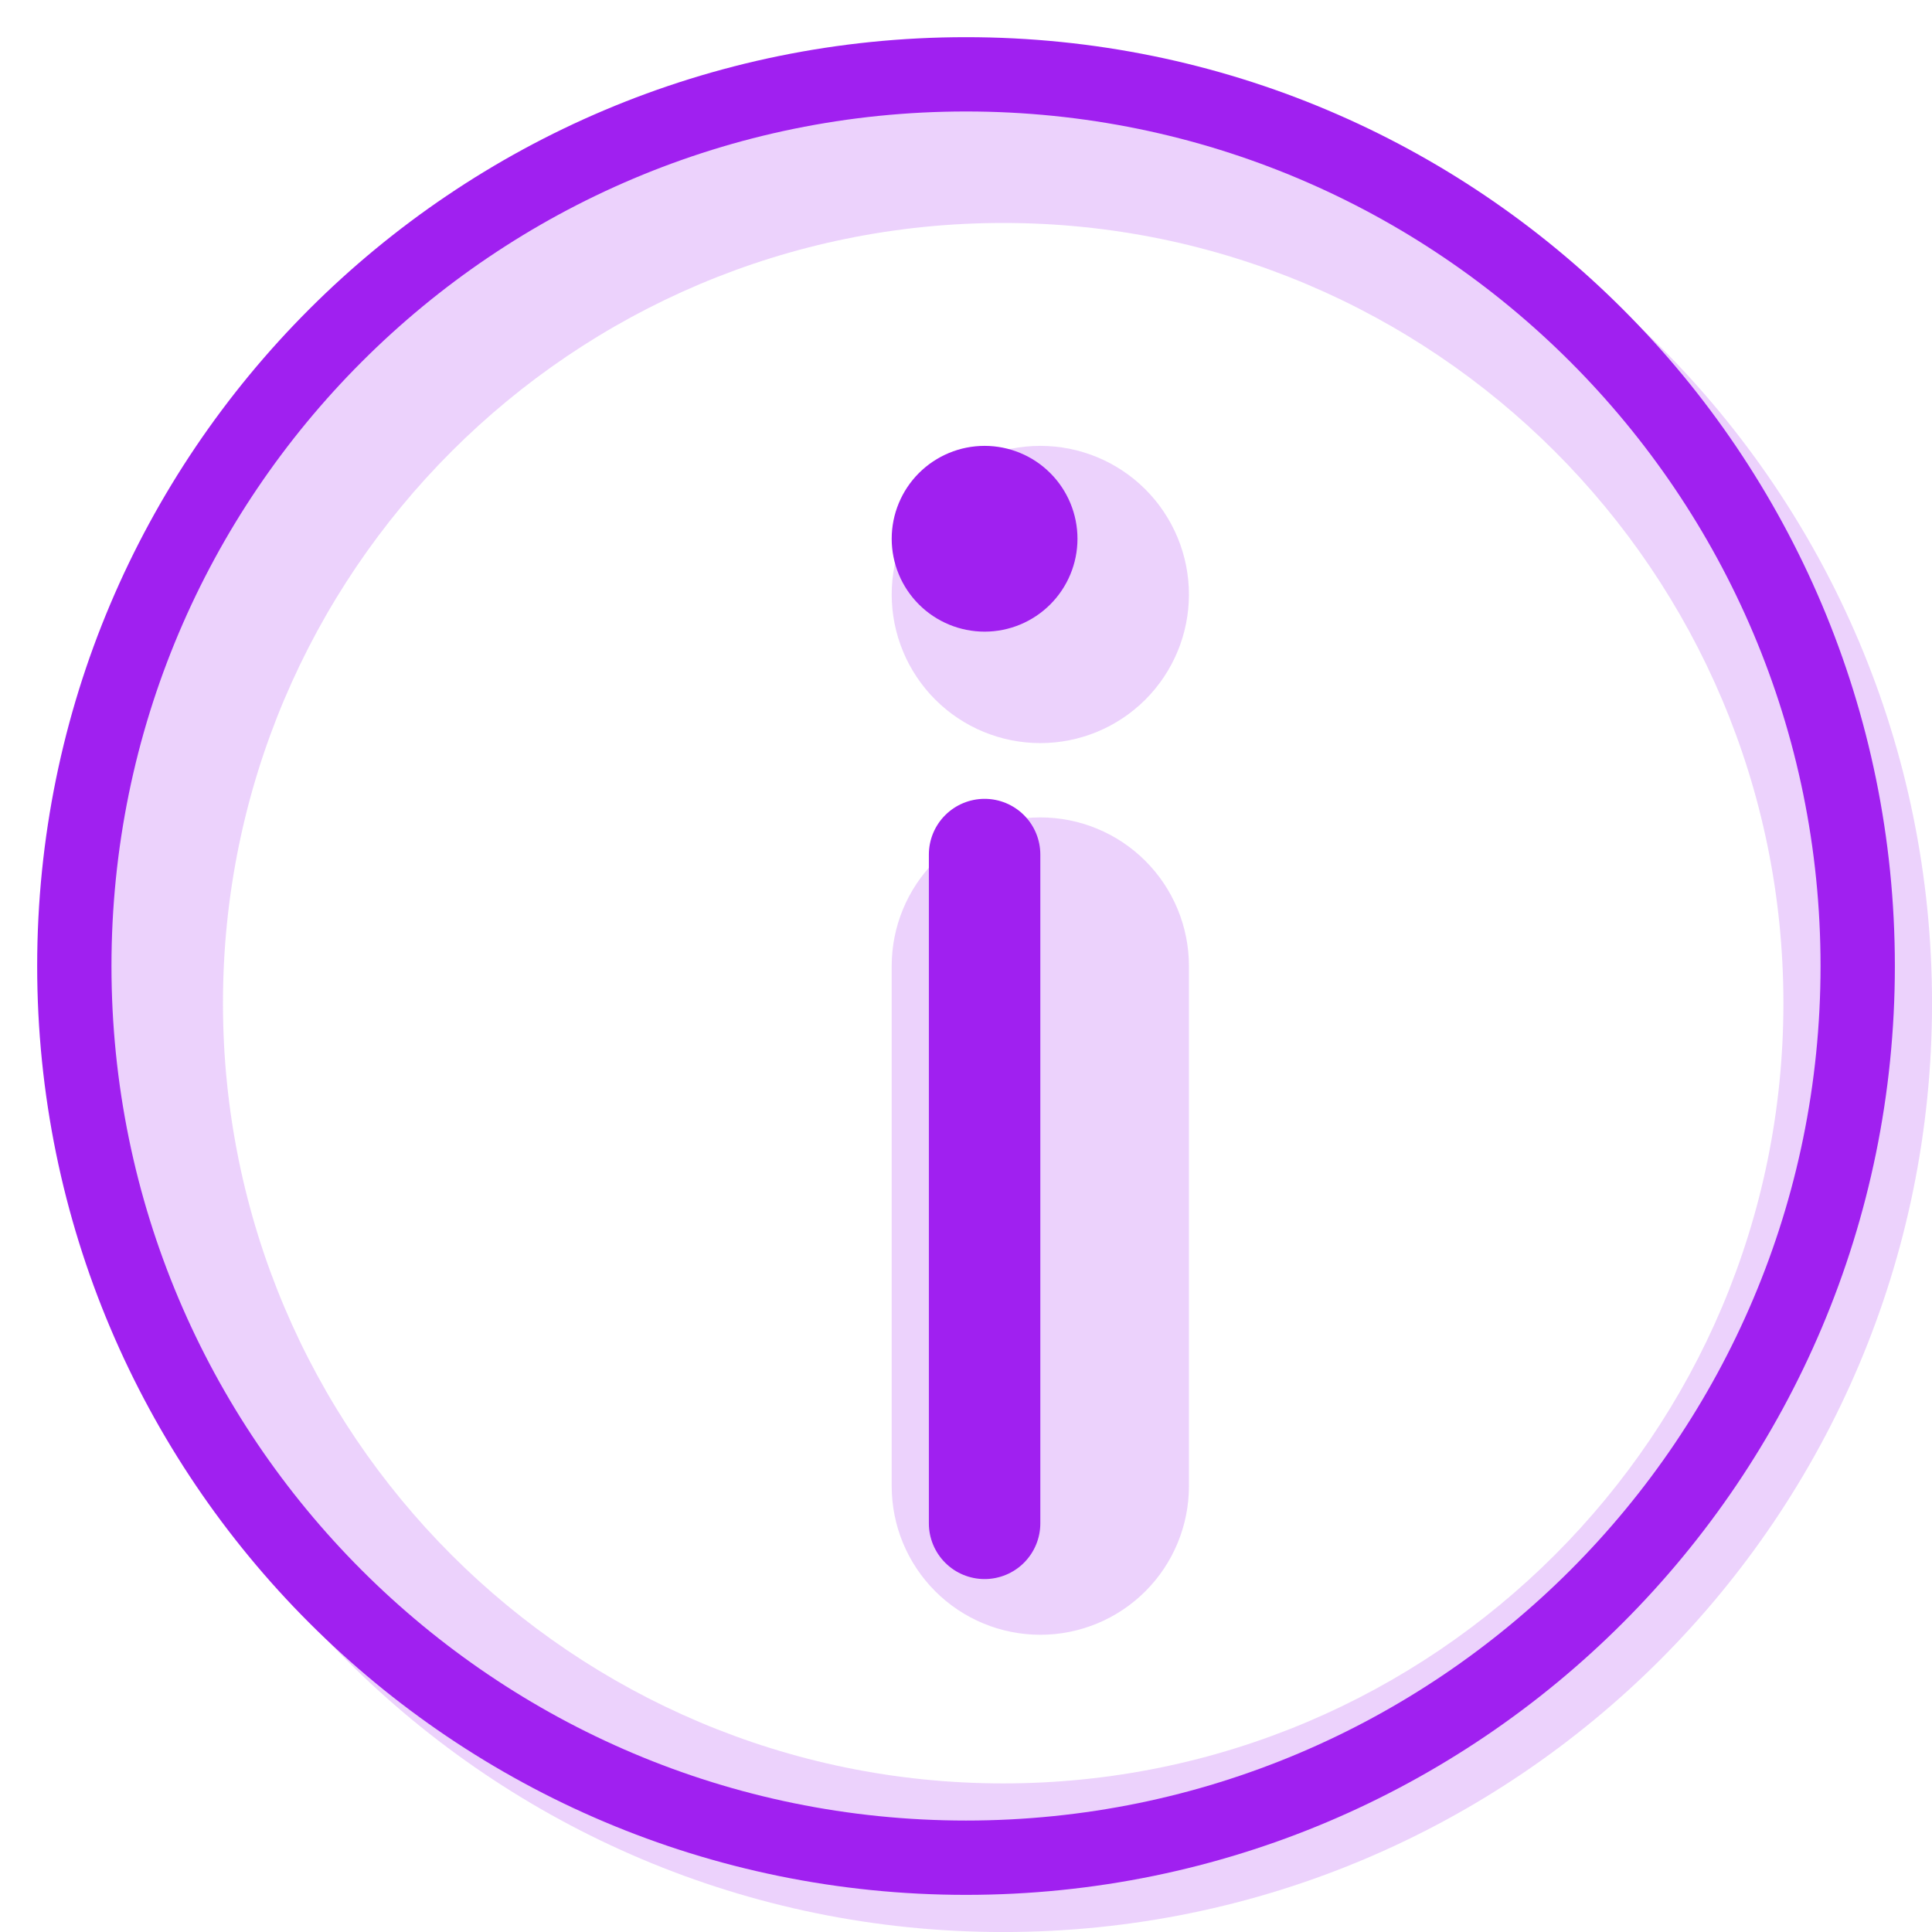 <svg width="100" height="100" viewBox="0 0 100 100" fill="none" xmlns="http://www.w3.org/2000/svg">
<g clip-path="url(#clip0_565_4922)">
<path opacity="0.2" fill-rule="evenodd" clip-rule="evenodd" d="M51.925 100.002C78.478 100.002 100.002 78.478 100.002 51.925C100.002 25.371 78.478 3.848 51.925 3.848C25.371 3.848 3.848 25.371 3.848 51.925C3.848 78.478 25.371 100.002 51.925 100.002ZM51.925 92.309C74.228 92.309 92.309 74.228 92.309 51.925C92.309 29.621 74.228 11.54 51.925 11.54C29.621 11.54 11.54 29.621 11.54 51.925C11.54 74.228 29.621 92.309 51.925 92.309Z" fill="#A020F0"/>
<g opacity="0.2">
<path fill-rule="evenodd" clip-rule="evenodd" d="M53.847 42.309C55.887 42.309 57.843 43.119 59.286 44.562C60.728 46.004 61.539 47.961 61.539 50.001V76.924C61.539 78.964 60.728 80.921 59.286 82.363C57.843 83.806 55.887 84.616 53.847 84.616C51.806 84.616 49.85 83.806 48.407 82.363C46.965 80.921 46.154 78.964 46.154 76.924V50.001C46.154 47.961 46.965 46.004 48.407 44.562C49.85 43.119 51.806 42.309 53.847 42.309Z" fill="#A020F0"/>
<path d="M61.539 30.77C61.539 32.811 60.728 34.767 59.286 36.21C57.843 37.652 55.887 38.463 53.847 38.463C51.806 38.463 49.85 37.652 48.407 36.21C46.965 34.767 46.154 32.811 46.154 30.77C46.154 28.73 46.965 26.774 48.407 25.331C49.85 23.889 51.806 23.078 53.847 23.078C55.887 23.078 57.843 23.889 59.286 25.331C60.728 26.774 61.539 28.73 61.539 30.77Z" fill="#A020F0"/>
</g>
<path fill-rule="evenodd" clip-rule="evenodd" d="M50.963 41.348C51.728 41.348 52.462 41.652 53.002 42.193C53.543 42.733 53.847 43.467 53.847 44.232V78.848C53.847 79.613 53.543 80.346 53.002 80.887C52.462 81.428 51.728 81.732 50.963 81.732C50.198 81.732 49.464 81.428 48.923 80.887C48.382 80.346 48.078 79.613 48.078 78.848V44.232C48.078 43.467 48.382 42.733 48.923 42.193C49.464 41.652 50.198 41.348 50.963 41.348Z" fill="#A020F0"/>
<path d="M55.77 27.886C55.77 29.161 55.263 30.384 54.361 31.285C53.46 32.187 52.237 32.694 50.962 32.694C49.687 32.694 48.464 32.187 47.562 31.285C46.661 30.384 46.154 29.161 46.154 27.886C46.154 26.611 46.661 25.388 47.562 24.486C48.464 23.585 49.687 23.078 50.962 23.078C52.237 23.078 53.46 23.585 54.361 24.486C55.263 25.388 55.77 26.611 55.77 27.886Z" fill="#A020F0"/>
<path fill-rule="evenodd" clip-rule="evenodd" d="M50.001 94.231C74.428 94.231 94.231 74.428 94.231 50.001C94.231 25.574 74.428 5.77 50.001 5.77C25.574 5.77 5.77 25.574 5.77 50.001C5.77 74.428 25.574 94.231 50.001 94.231ZM50.001 98.078C76.555 98.078 98.078 76.555 98.078 50.001C98.078 23.447 76.555 1.924 50.001 1.924C23.447 1.924 1.924 23.447 1.924 50.001C1.924 76.555 23.447 98.078 50.001 98.078Z" fill="#A020F0"/>
</g>
<defs>
<clipPath id="clip0_565_4922">
<rect width="100" height="100" fill="white"/>
</clipPath>
</defs>
</svg>
